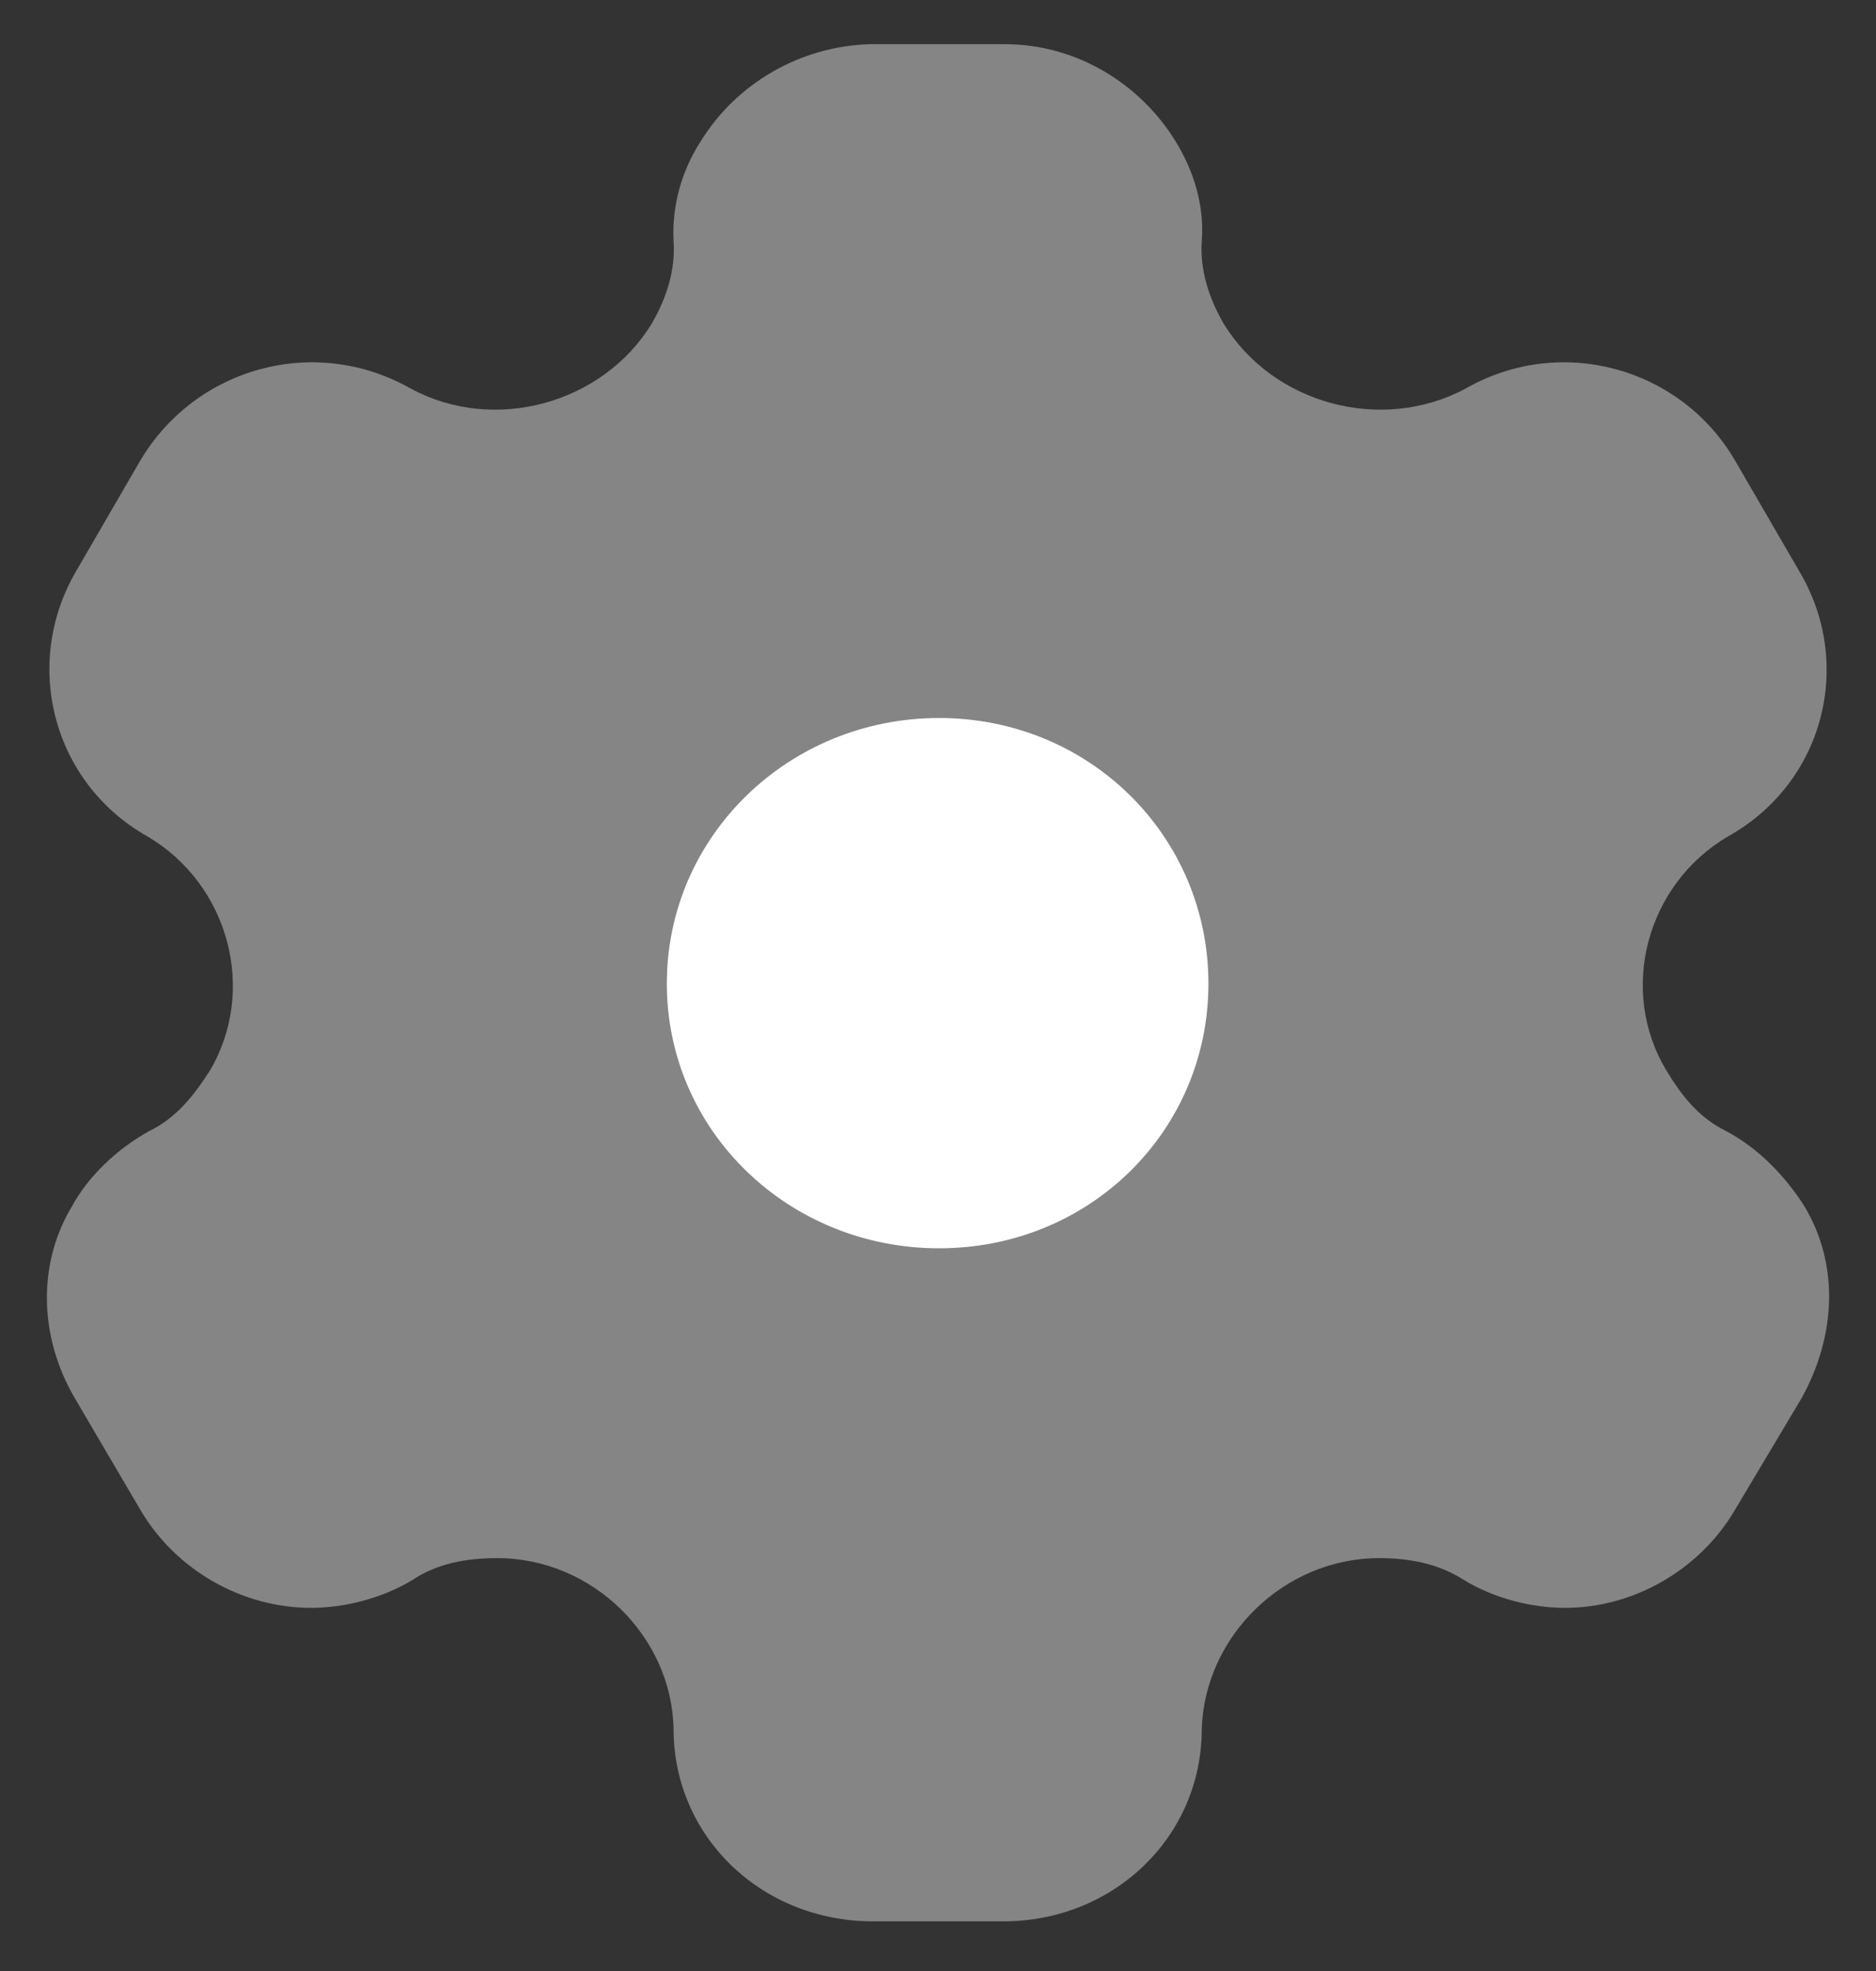 <svg width="20" height="21" viewBox="0 0 20 21" fill="none" xmlns="http://www.w3.org/2000/svg">
<rect x="0" y="0" width="20" height="21" fill="#333333" stroke="none"/>
<path d="M10.012 13.3C8.407 13.3 7.109 12.05 7.109 10.48C7.109 8.91 8.407 7.65 10.012 7.65C11.616 7.65 12.883 8.91 12.883 10.48C12.883 12.05 11.616 13.3 10.012 13.3Z" fill="white"/>
<path opacity="0.4" d="M19.23 12.841C19.036 12.541 18.76 12.241 18.402 12.051C18.116 11.911 17.932 11.681 17.769 11.411C17.247 10.551 17.554 9.421 18.423 8.911C19.445 8.341 19.772 7.071 19.179 6.081L18.494 4.901C17.912 3.911 16.634 3.561 15.623 4.141C14.723 4.621 13.569 4.301 13.047 3.451C12.884 3.171 12.792 2.871 12.812 2.571C12.843 2.181 12.72 1.811 12.536 1.511C12.158 0.891 11.473 0.471 10.717 0.471H9.276C8.53 0.491 7.846 0.891 7.467 1.511C7.273 1.811 7.161 2.181 7.181 2.571C7.202 2.871 7.11 3.171 6.946 3.451C6.425 4.301 5.27 4.621 4.381 4.141C3.359 3.561 2.092 3.911 1.499 4.901L0.814 6.081C0.232 7.071 0.559 8.341 1.571 8.911C2.439 9.421 2.746 10.551 2.235 11.411C2.061 11.681 1.877 11.911 1.591 12.051C1.244 12.241 0.937 12.541 0.774 12.841C0.395 13.461 0.416 14.241 0.794 14.891L1.499 16.091C1.877 16.731 2.582 17.131 3.318 17.131C3.666 17.131 4.074 17.031 4.402 16.831C4.657 16.661 4.964 16.601 5.301 16.601C6.313 16.601 7.161 17.431 7.181 18.421C7.181 19.571 8.121 20.471 9.307 20.471H10.697C11.872 20.471 12.812 19.571 12.812 18.421C12.843 17.431 13.691 16.601 14.703 16.601C15.03 16.601 15.336 16.661 15.602 16.831C15.929 17.031 16.328 17.131 16.686 17.131C17.411 17.131 18.116 16.731 18.494 16.091L19.21 14.891C19.578 14.221 19.608 13.461 19.23 12.841Z" fill="white"/>
</svg>
